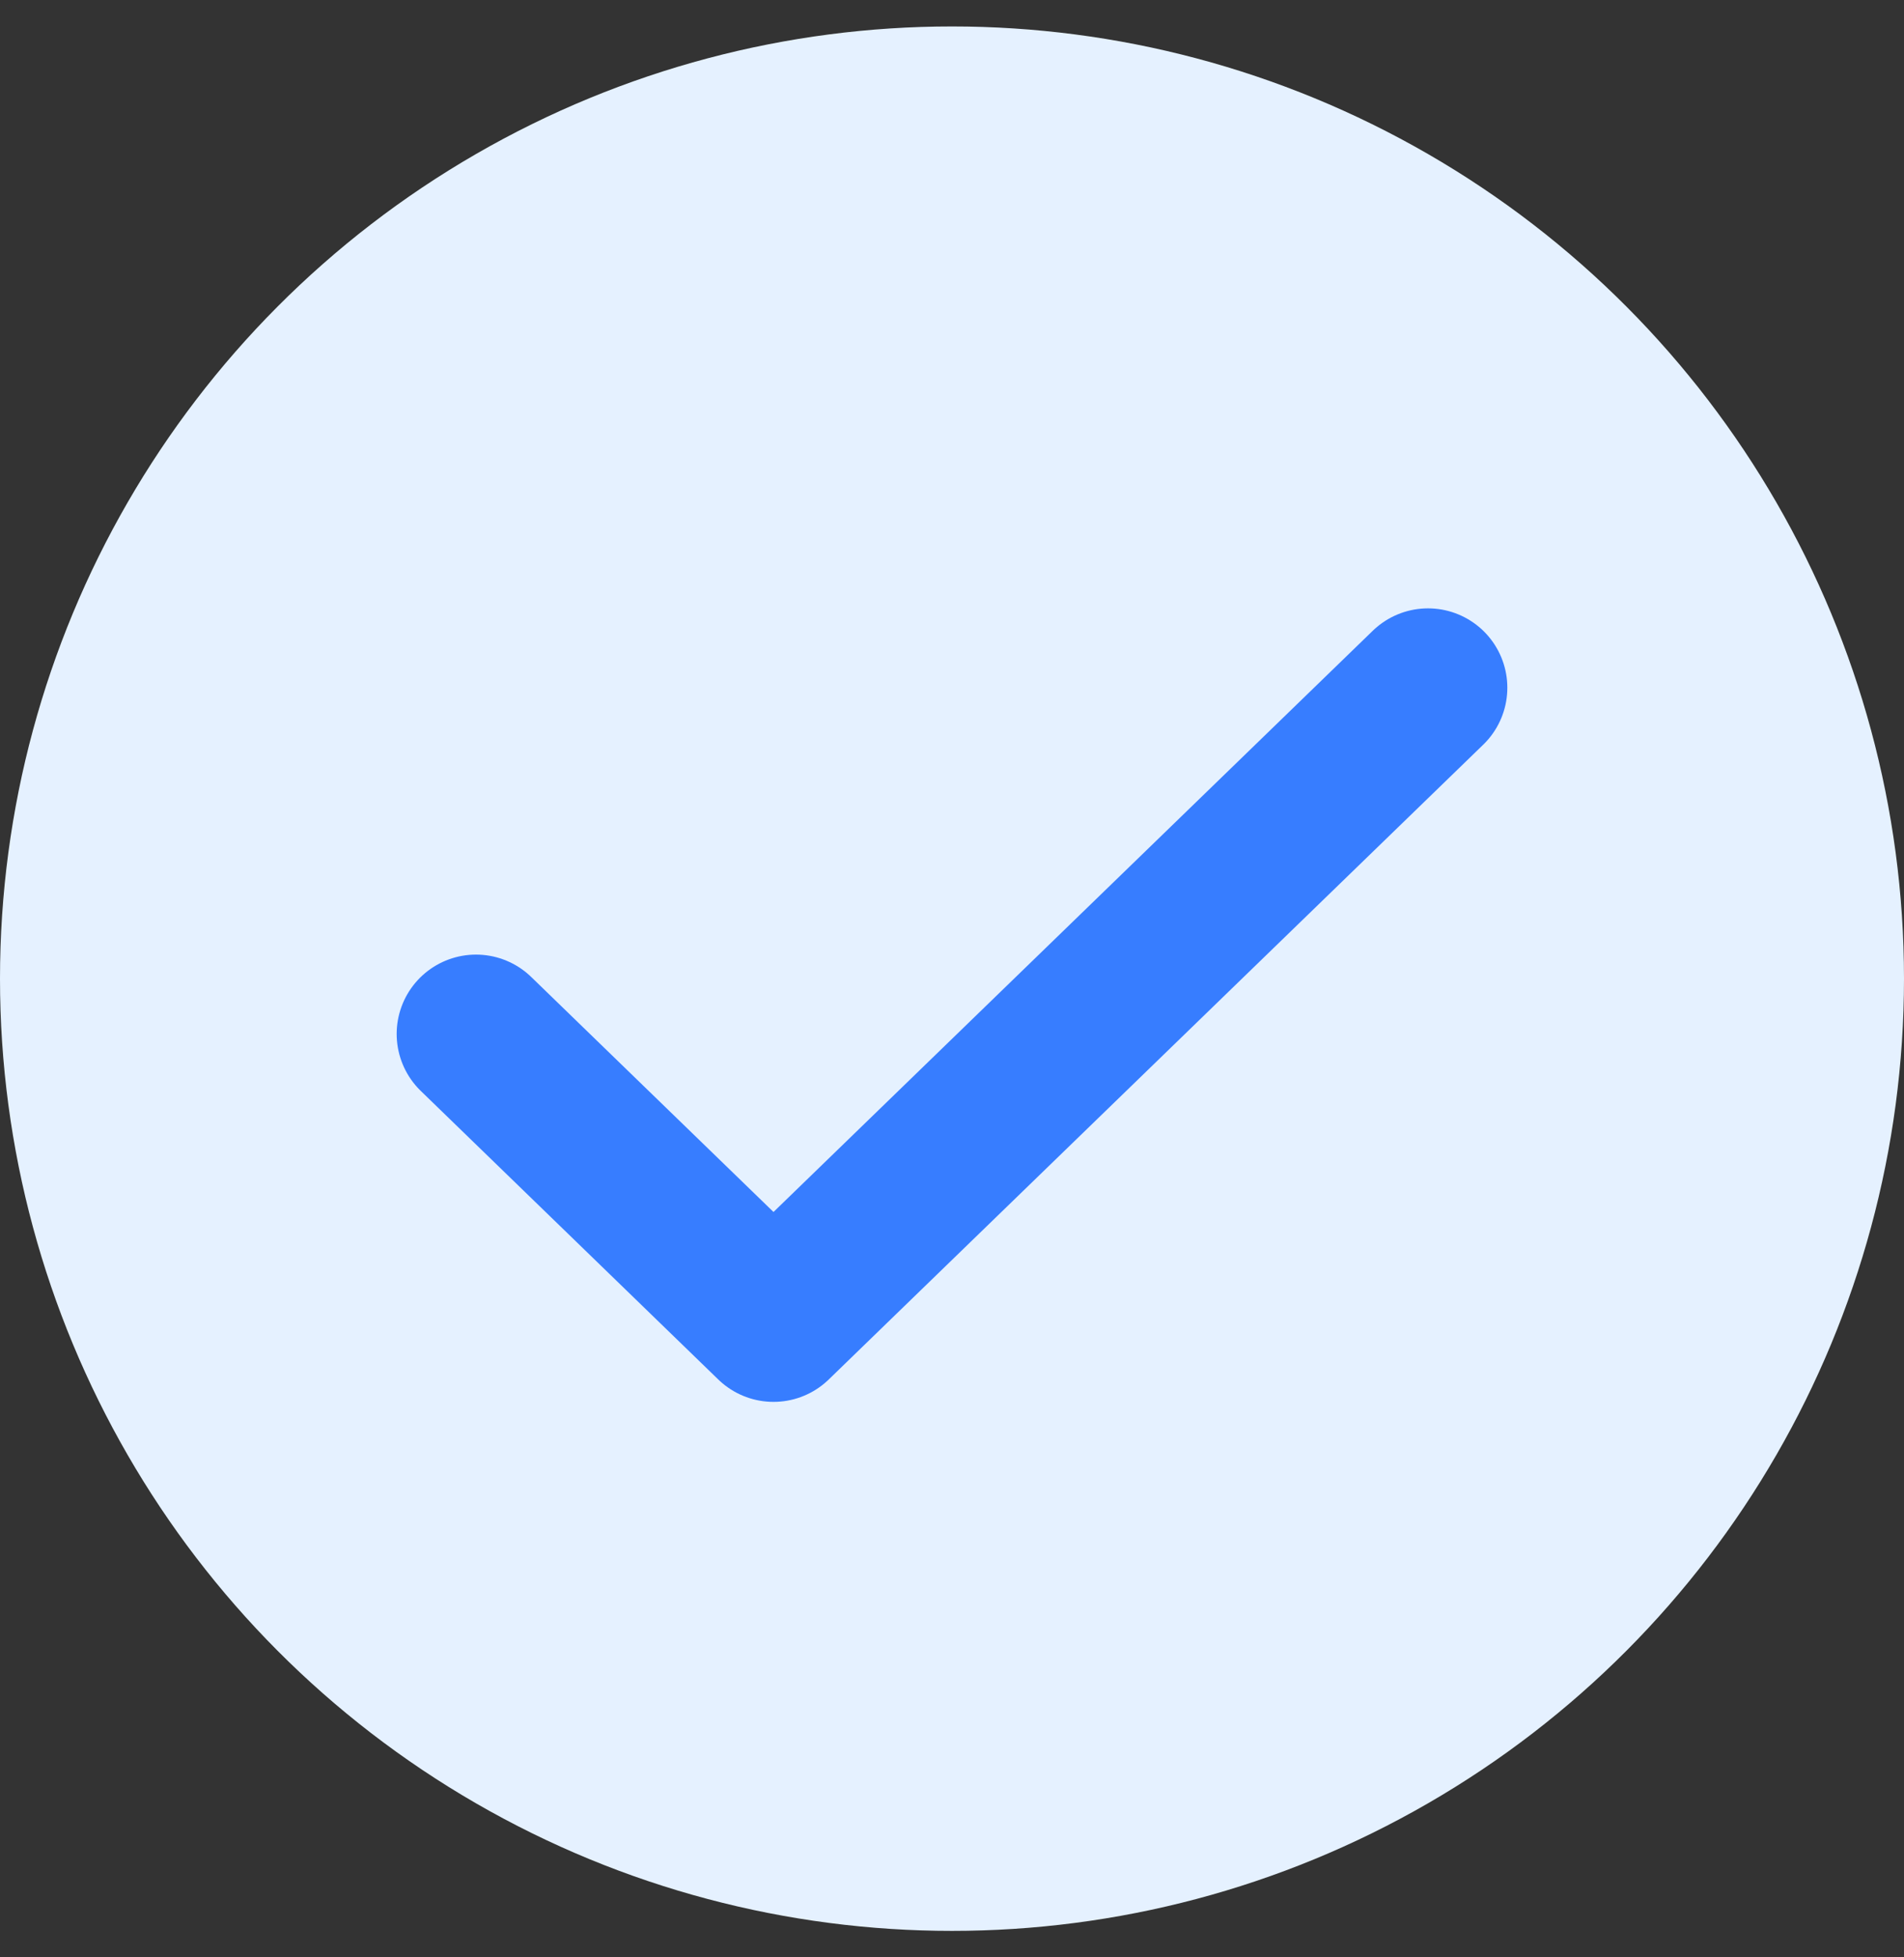 
<svg width="36" height="37" viewBox="0 0 36 37" fill="none" xmlns="http://www.w3.org/2000/svg">
<rect x="0" y="0" width="36" height="37" fill="#333333" stroke="none"/>
<circle cx="18" cy="18.5" r="18" fill="#E5F1FF"/>
<path d="M27 13L14.625 25L9 19.545" stroke="#377DFF" stroke-width="3" stroke-linecap="round" stroke-linejoin="round"/>
</svg>
